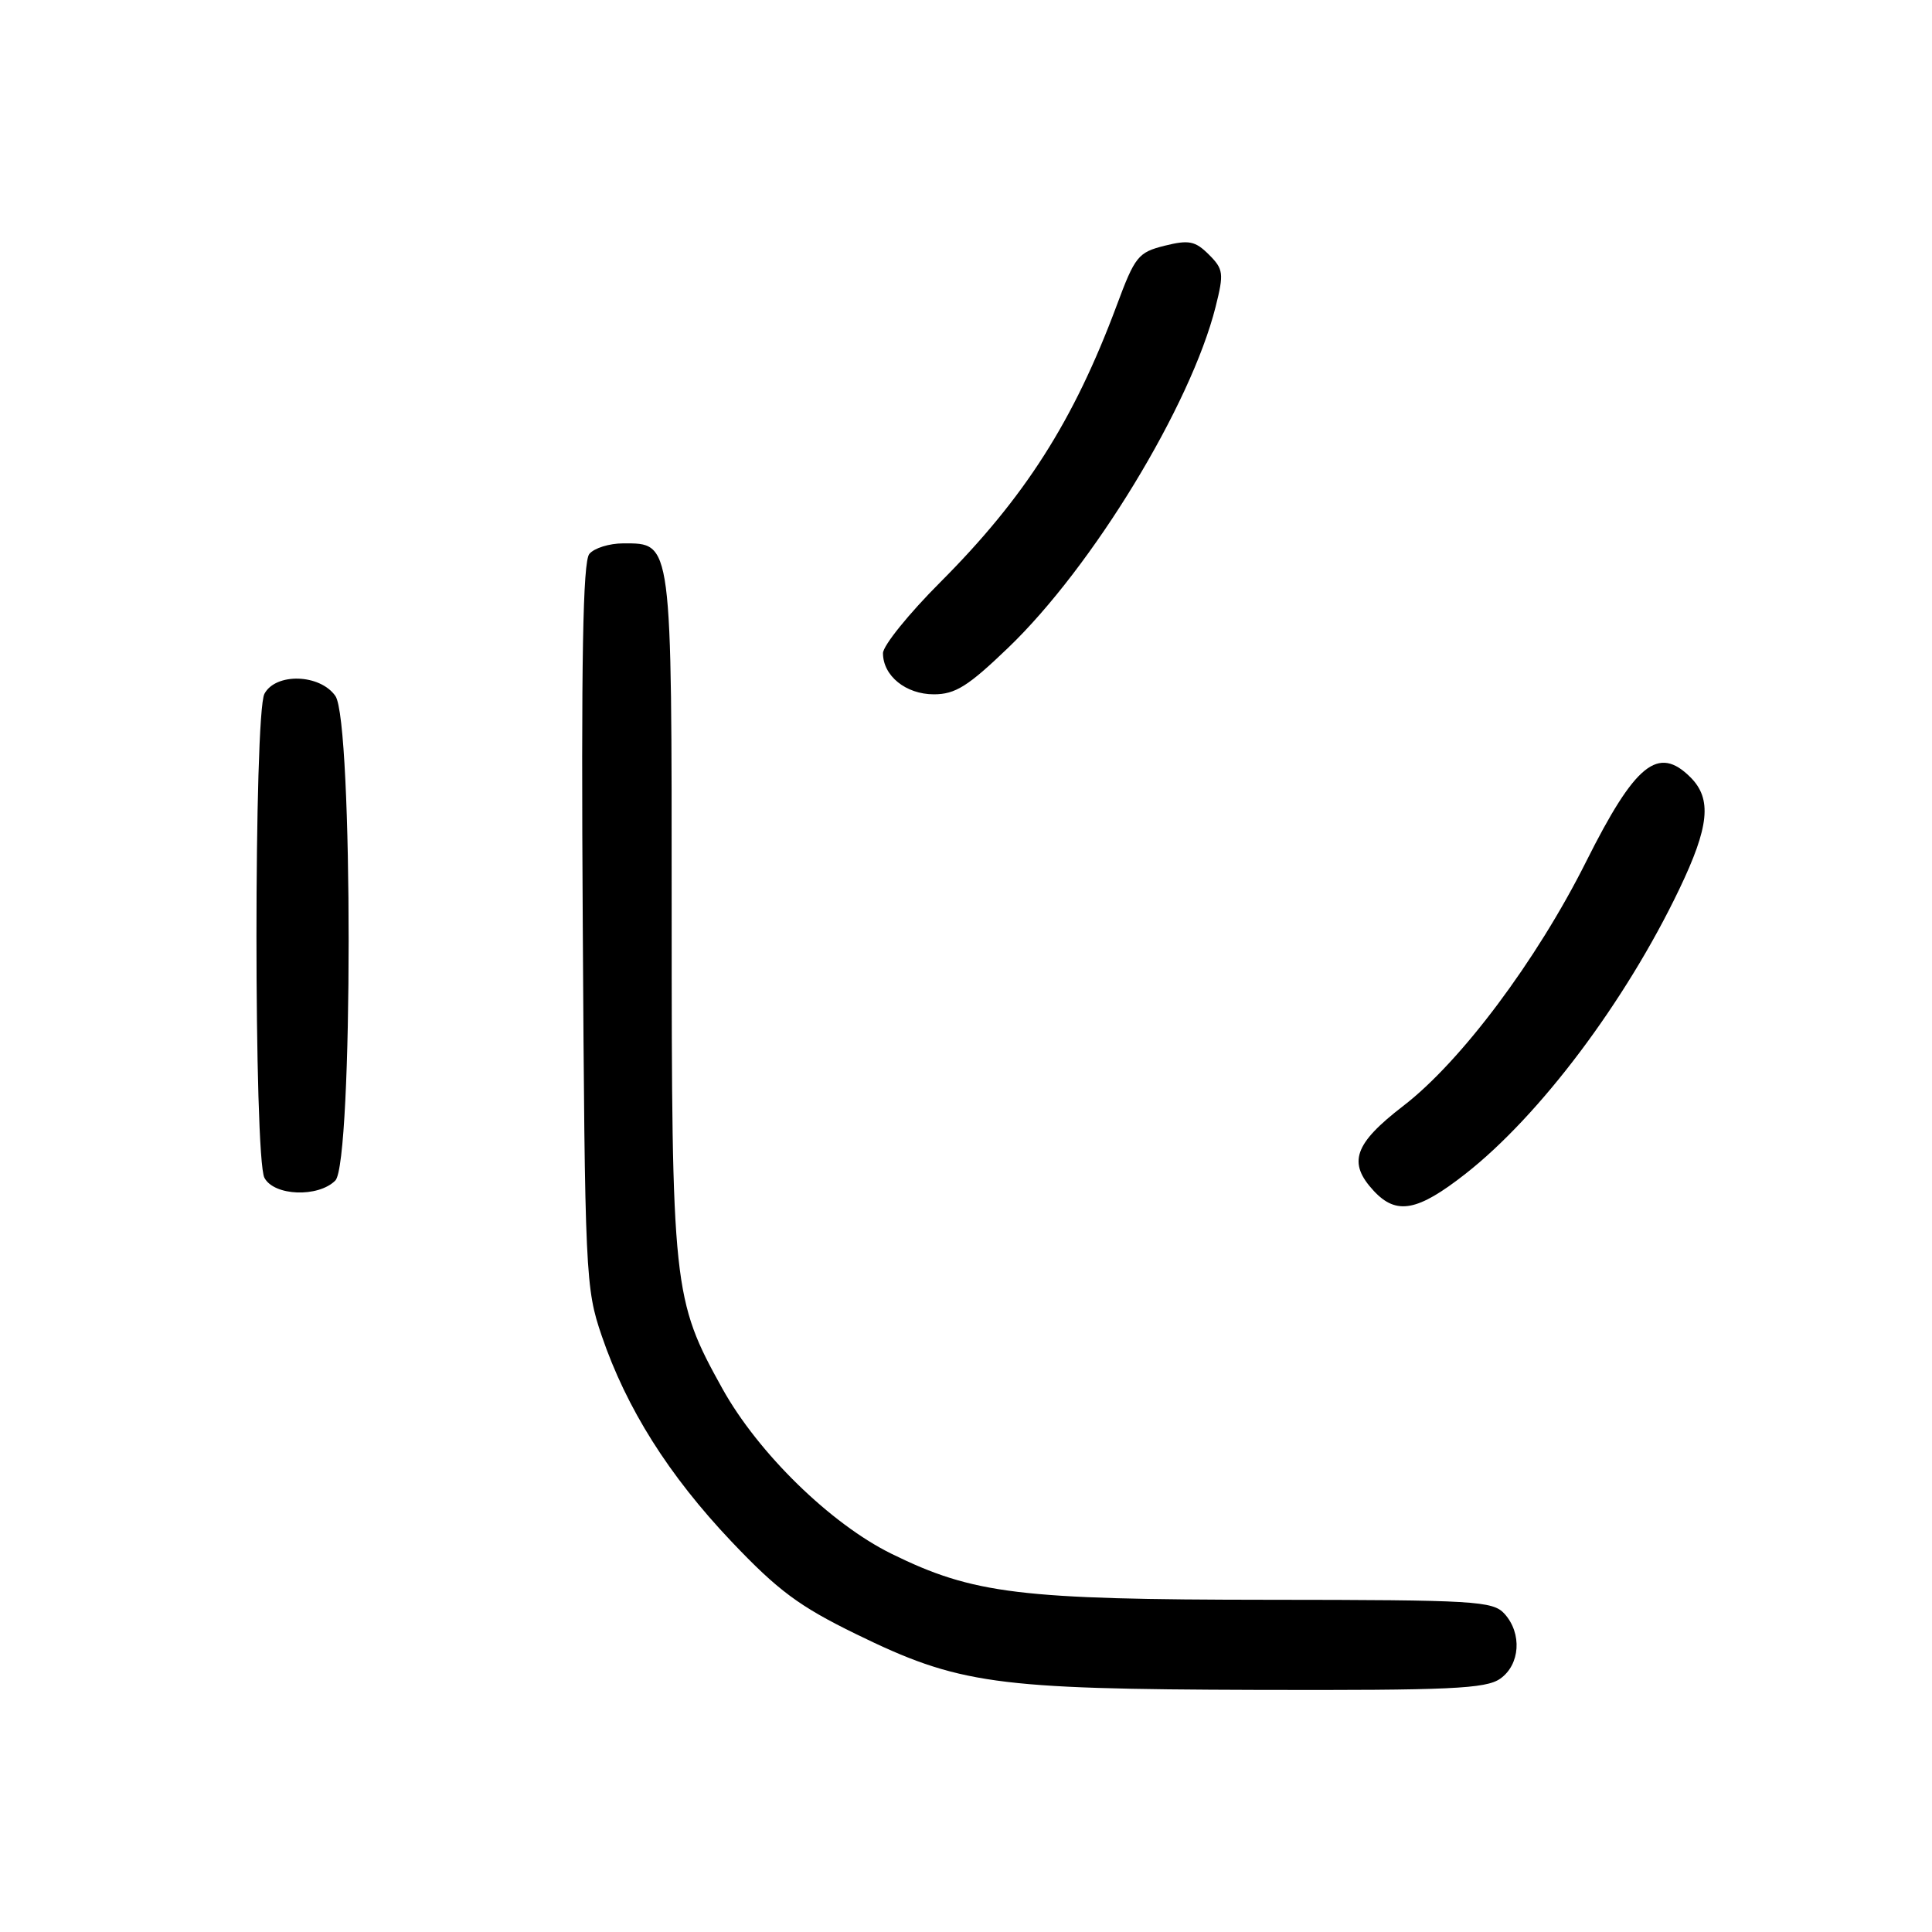 <?xml version="1.0" encoding="UTF-8" standalone="no"?>
<!DOCTYPE svg PUBLIC "-//W3C//DTD SVG 1.1//EN" "http://www.w3.org/Graphics/SVG/1.1/DTD/svg11.dtd" >
<svg xmlns="http://www.w3.org/2000/svg" xmlns:xlink="http://www.w3.org/1999/xlink" version="1.1" viewBox="0 0 256 256">
 <g >
 <path fill="currentColor"
d=" M 198.78 222.44 C 201.43 220.58 201.71 216.44 199.35 213.83 C 197.81 212.14 195.48 212.00 168.10 211.98 C 135.12 211.96 128.99 211.22 118.14 205.89 C 110.08 201.93 100.47 192.55 95.72 184.00 C 89.16 172.19 89.00 170.71 89.00 121.01 C 89.00 71.32 89.09 72.00 82.57 72.00 C 80.74 72.00 78.72 72.63 78.09 73.40 C 77.23 74.42 77.00 87.45 77.22 122.65 C 77.50 169.03 77.58 170.70 79.73 177.00 C 83.02 186.63 88.59 195.47 96.92 204.26 C 103.09 210.76 105.89 212.84 113.42 216.52 C 127.04 223.17 131.72 223.82 166.53 223.92 C 192.18 223.99 196.88 223.77 198.78 222.44 Z  M 194.18 155.54 C 204.06 147.79 215.38 132.72 222.51 117.83 C 226.49 109.53 226.86 105.86 224.00 103.00 C 219.72 98.72 216.68 101.18 210.16 114.19 C 203.60 127.28 193.58 140.67 185.94 146.54 C 179.41 151.57 178.55 154.06 182.04 157.81 C 185.05 161.04 187.84 160.51 194.18 155.54 Z  M 44.43 156.43 C 46.78 154.08 46.79 95.57 44.44 92.22 C 42.40 89.30 36.54 89.12 35.04 91.93 C 33.63 94.56 33.63 153.44 35.04 156.07 C 36.32 158.48 42.16 158.70 44.43 156.43 Z  M 133.58 85.84 C 144.79 75.09 157.79 53.70 161.07 40.67 C 162.19 36.21 162.12 35.67 160.18 33.73 C 158.37 31.93 157.54 31.76 154.32 32.56 C 150.81 33.44 150.39 33.96 147.96 40.50 C 142.27 55.76 135.81 65.90 124.61 77.13 C 120.42 81.32 117.00 85.56 117.00 86.55 C 117.00 89.55 120.03 92.00 123.74 92.00 C 126.58 92.00 128.27 90.94 133.58 85.84 Z "/>
</g>
</svg>
